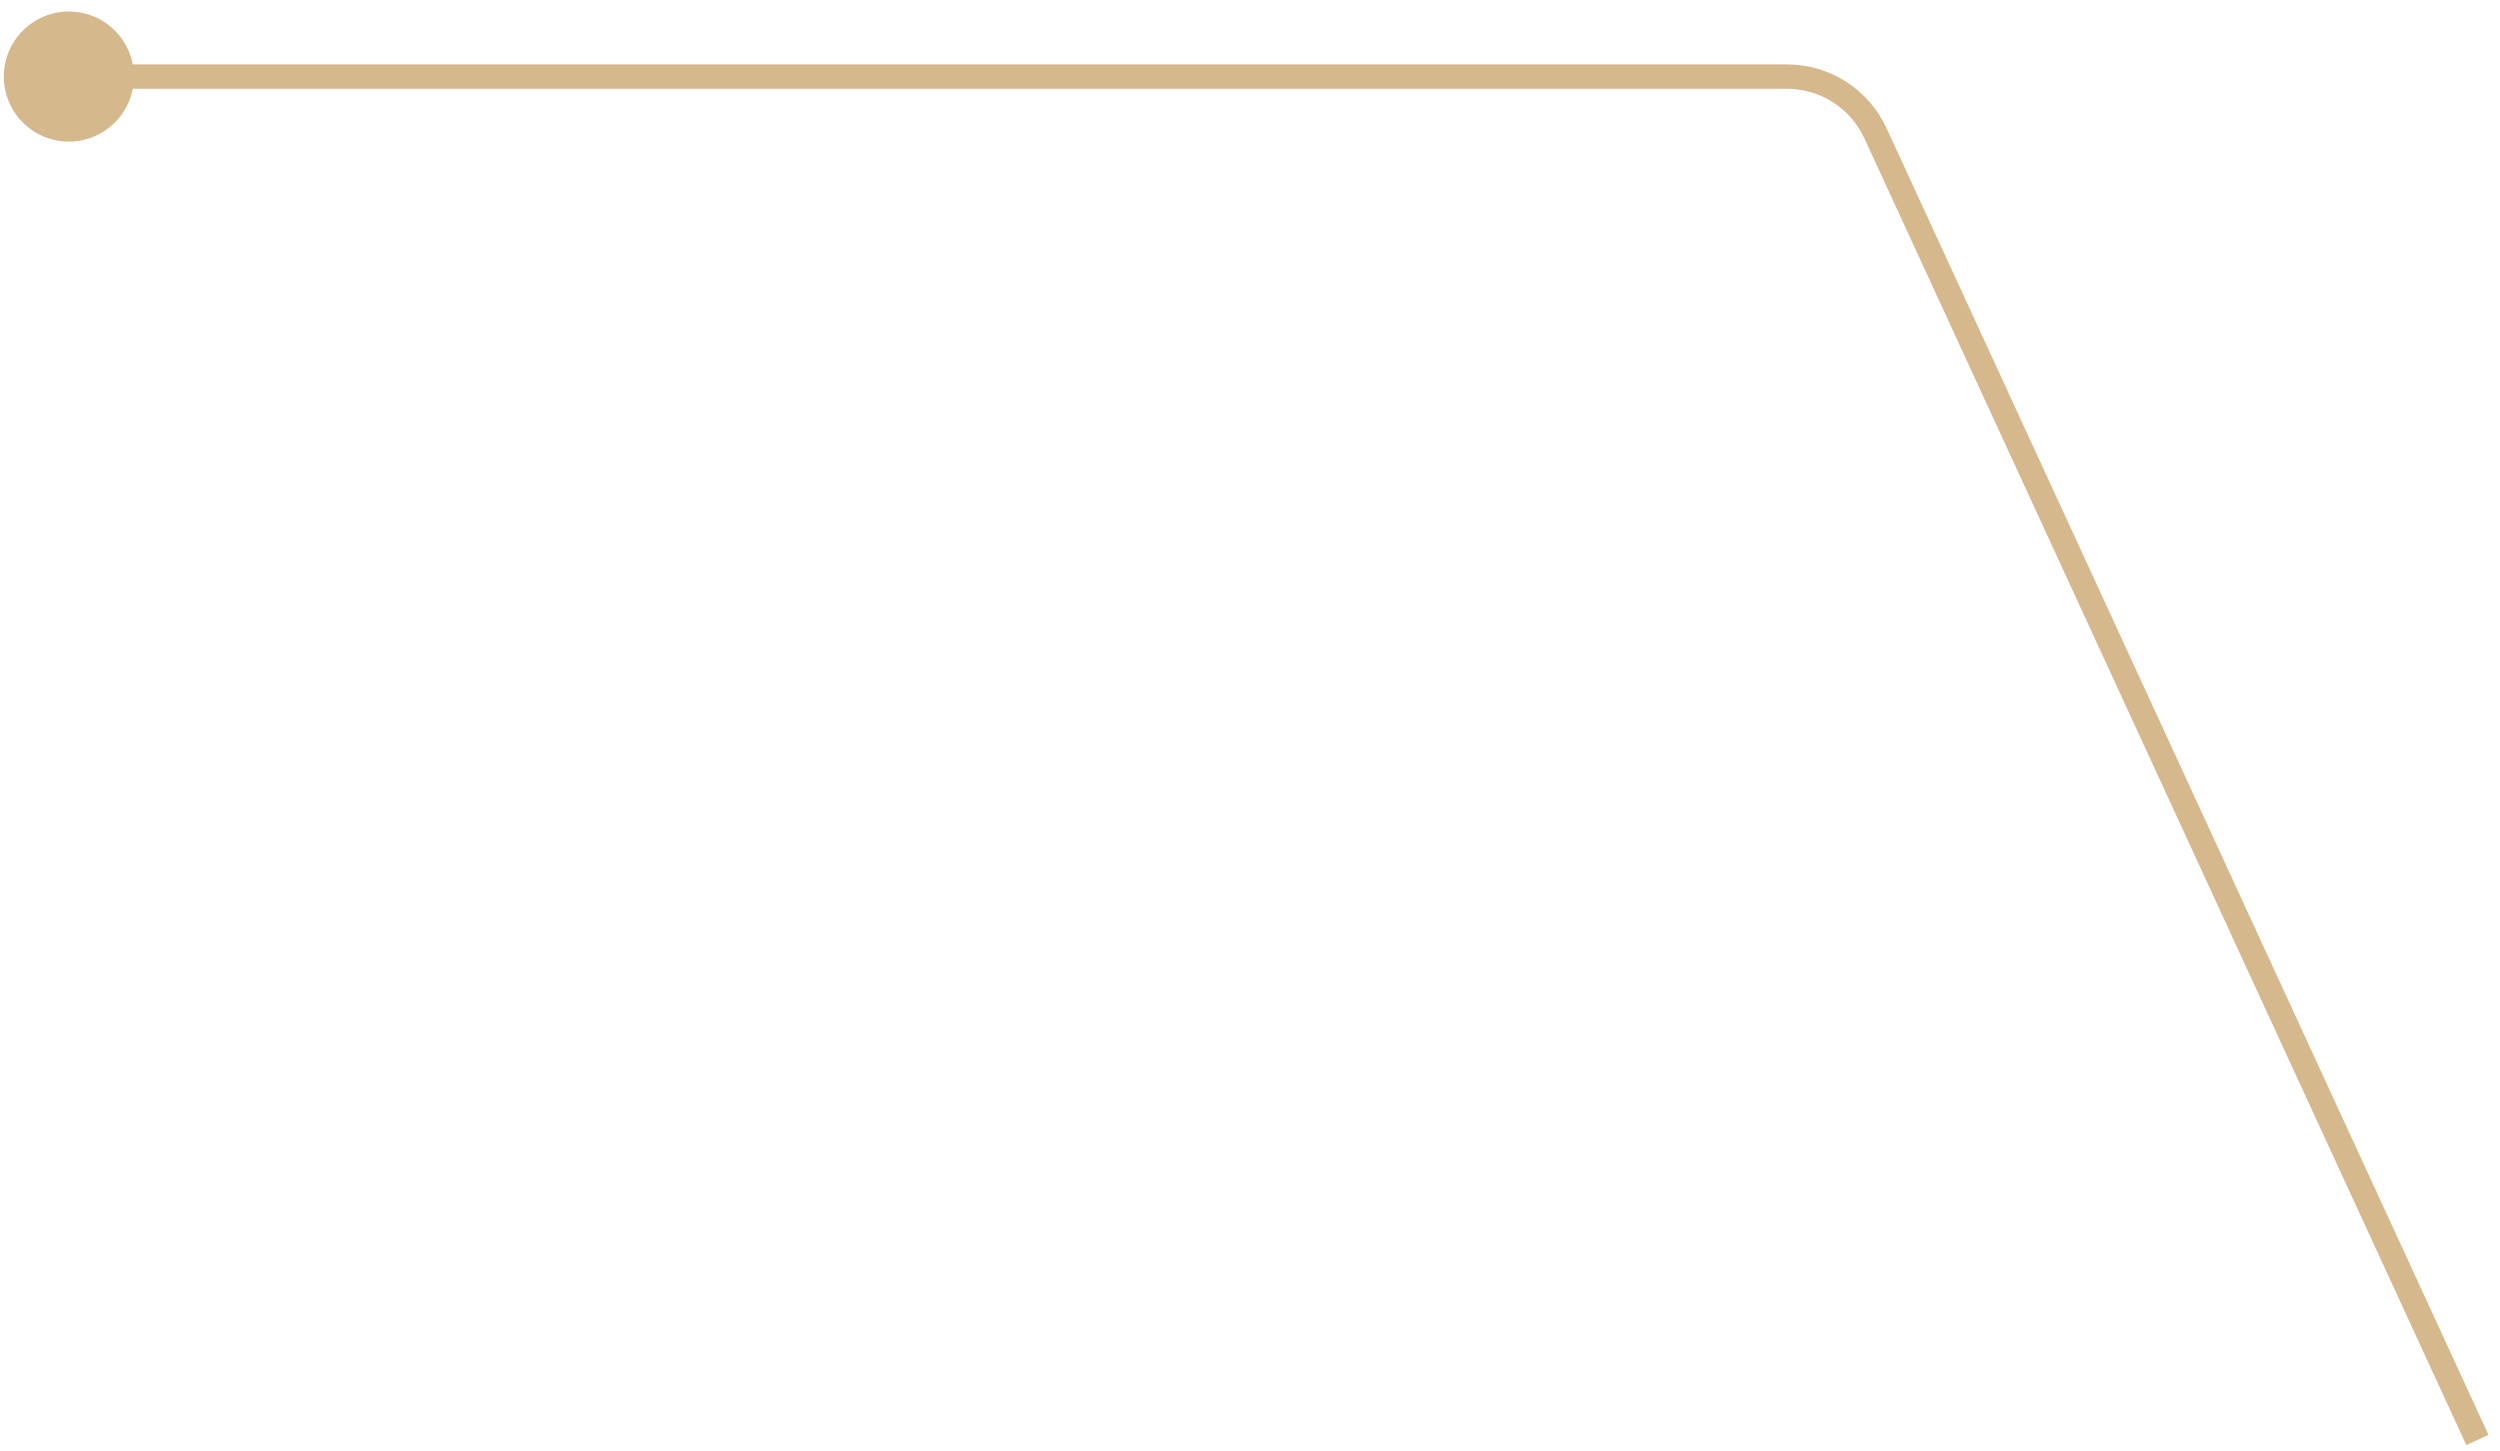 <svg width="205" height="119" viewBox="0 0 205 119" fill="none" xmlns="http://www.w3.org/2000/svg">
<path d="M4.193 11.41C1.359 10.607 -0.288 7.659 0.515 4.825C1.318 1.991 4.266 0.344 7.1 1.147C9.934 1.95 11.581 4.898 10.778 7.732C9.975 10.566 7.027 12.213 4.193 11.41ZM153.79 10.931L152.882 11.35L153.79 10.931ZM146.524 6.279L146.524 5.279L146.524 6.279ZM202.238 118.496L152.882 11.35L154.698 10.513L204.055 117.659L202.238 118.496ZM146.524 7.279L5.646 7.279L5.646 5.279L146.524 5.279L146.524 7.279ZM152.882 11.35C151.738 8.868 149.256 7.279 146.524 7.279L146.524 5.279C150.037 5.279 153.228 7.322 154.698 10.513L152.882 11.35Z" fill="#D6B88D"/>
</svg>
